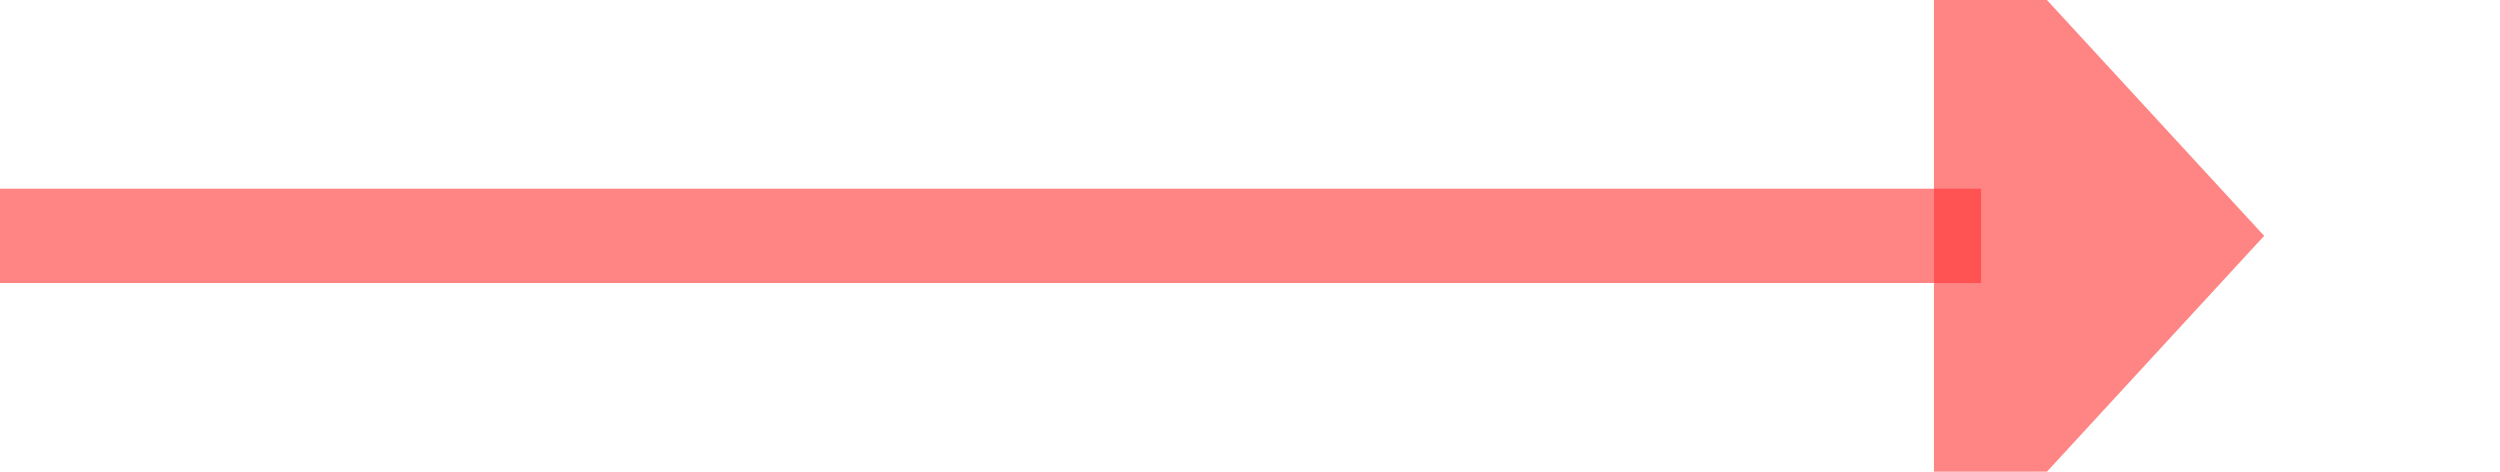 ﻿<?xml version="1.0" encoding="utf-8"?>
<svg version="1.1" xmlns:xlink="http://www.w3.org/1999/xlink" width="53px" height="10px" preserveAspectRatio="xMinYMid meet" viewBox="381 4054  53 8" xmlns="http://www.w3.org/2000/svg">
  <path d="M 381 4058  L 423 4058  " stroke-width="2" stroke="#ff3333" fill="none" stroke-opacity="0.6" />
  <path d="M 422 4065.6  L 429 4058  L 422 4050.4  L 422 4065.6  Z " fill-rule="nonzero" fill="#ff3333" stroke="none" fill-opacity="0.6" />
</svg>